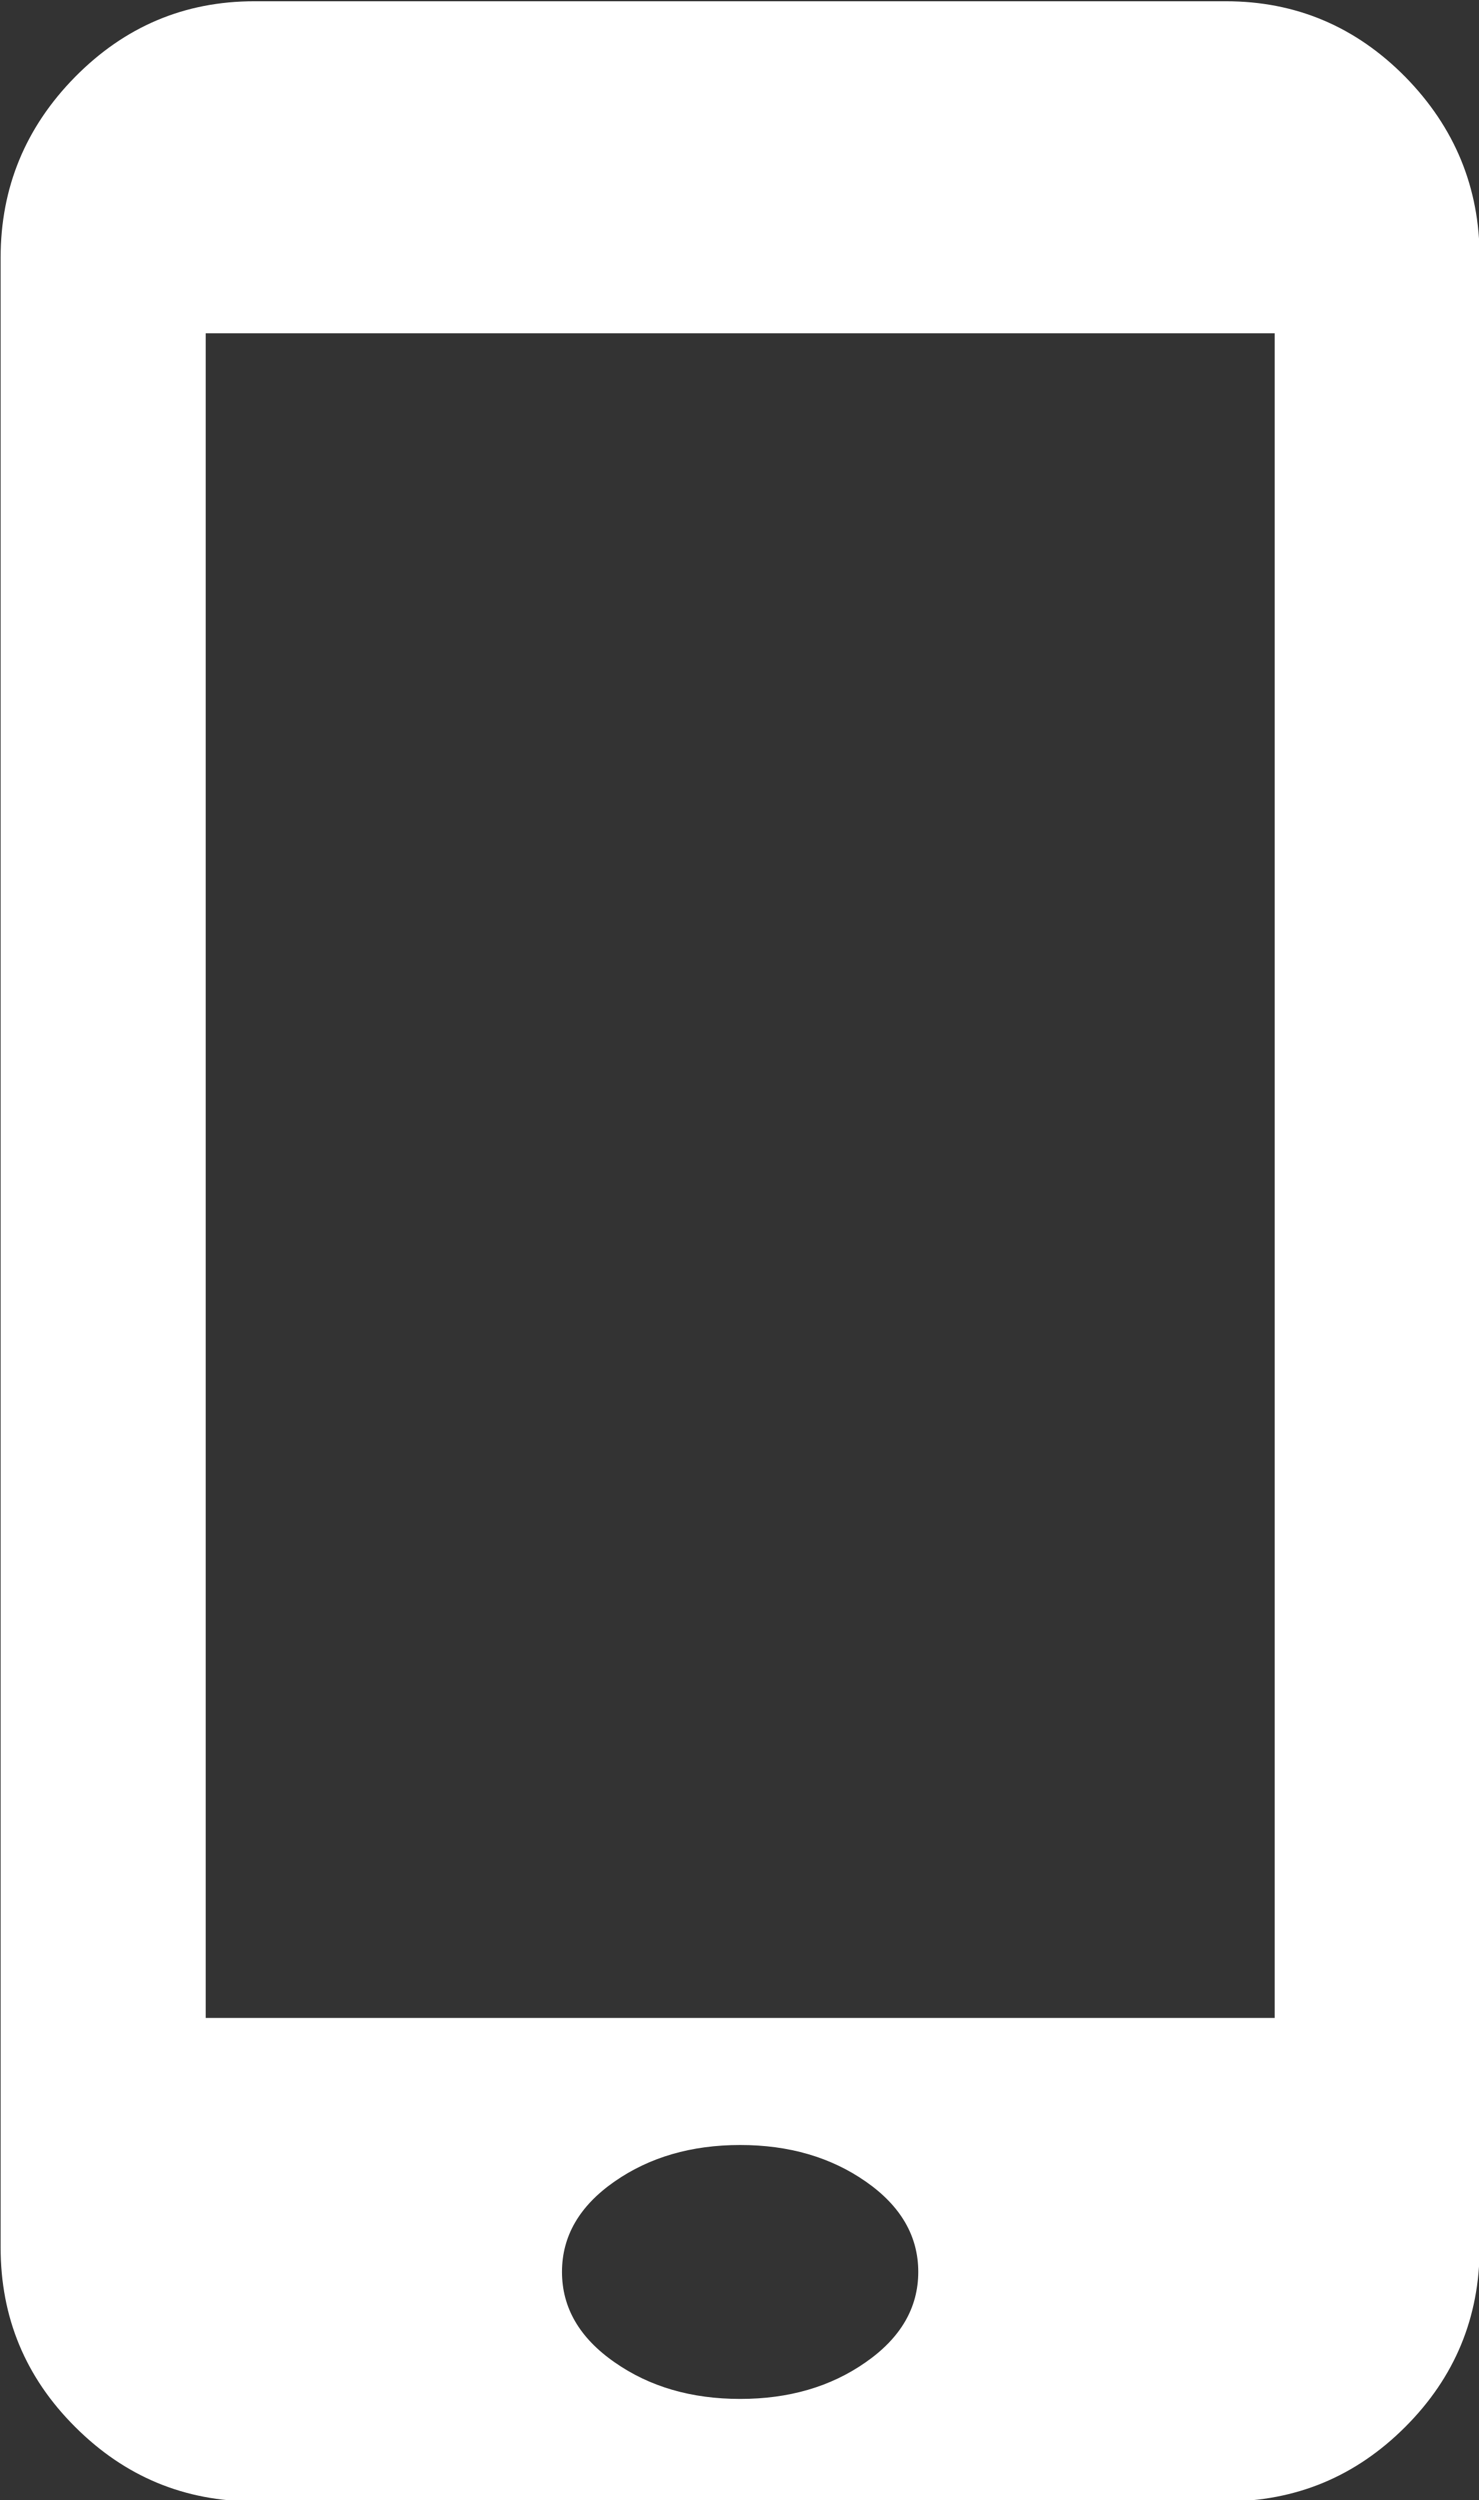 <svg xmlns="http://www.w3.org/2000/svg" xmlns:xlink="http://www.w3.org/1999/xlink" preserveAspectRatio="xMidYMid" width="9.469" height="16" viewBox="0 0 9.469 16">
  <rect x="0" y="0" width="9.469" height="16" fill="#333333" stroke="none"/>
  <defs>
    <style>
      .cls-1 {
        fill: #fff;
        fill-rule: evenodd;
      }
    </style>
  </defs>
  <path d="M7.848,0.008 C8.296,0.008 8.679,0.170 8.997,0.492 C9.314,0.815 9.473,1.201 9.473,1.649 L9.473,14.383 C9.473,14.831 9.314,15.214 8.997,15.531 C8.679,15.849 8.296,16.008 7.848,16.008 L1.629,16.008 C1.181,16.008 0.799,15.849 0.481,15.531 C0.163,15.214 0.004,14.831 0.004,14.383 L0.004,1.649 C0.004,1.201 0.163,0.815 0.481,0.492 C0.799,0.170 1.181,0.008 1.629,0.008 L7.848,0.008 L7.848,0.008 ZM4.739,15.352 C5.051,15.352 5.319,15.274 5.543,15.117 C5.767,14.961 5.879,14.768 5.879,14.539 C5.879,14.310 5.767,14.117 5.543,13.961 C5.319,13.805 5.051,13.727 4.739,13.727 C4.426,13.727 4.158,13.805 3.934,13.961 C3.710,14.117 3.598,14.310 3.598,14.539 C3.598,14.768 3.710,14.961 3.934,15.117 C4.158,15.274 4.426,15.352 4.739,15.352 L4.739,15.352 ZM8.161,12.914 L8.161,2.133 L1.317,2.133 L1.317,12.914 L8.161,12.914 L8.161,12.914 Z" class="cls-1"/>
</svg>
